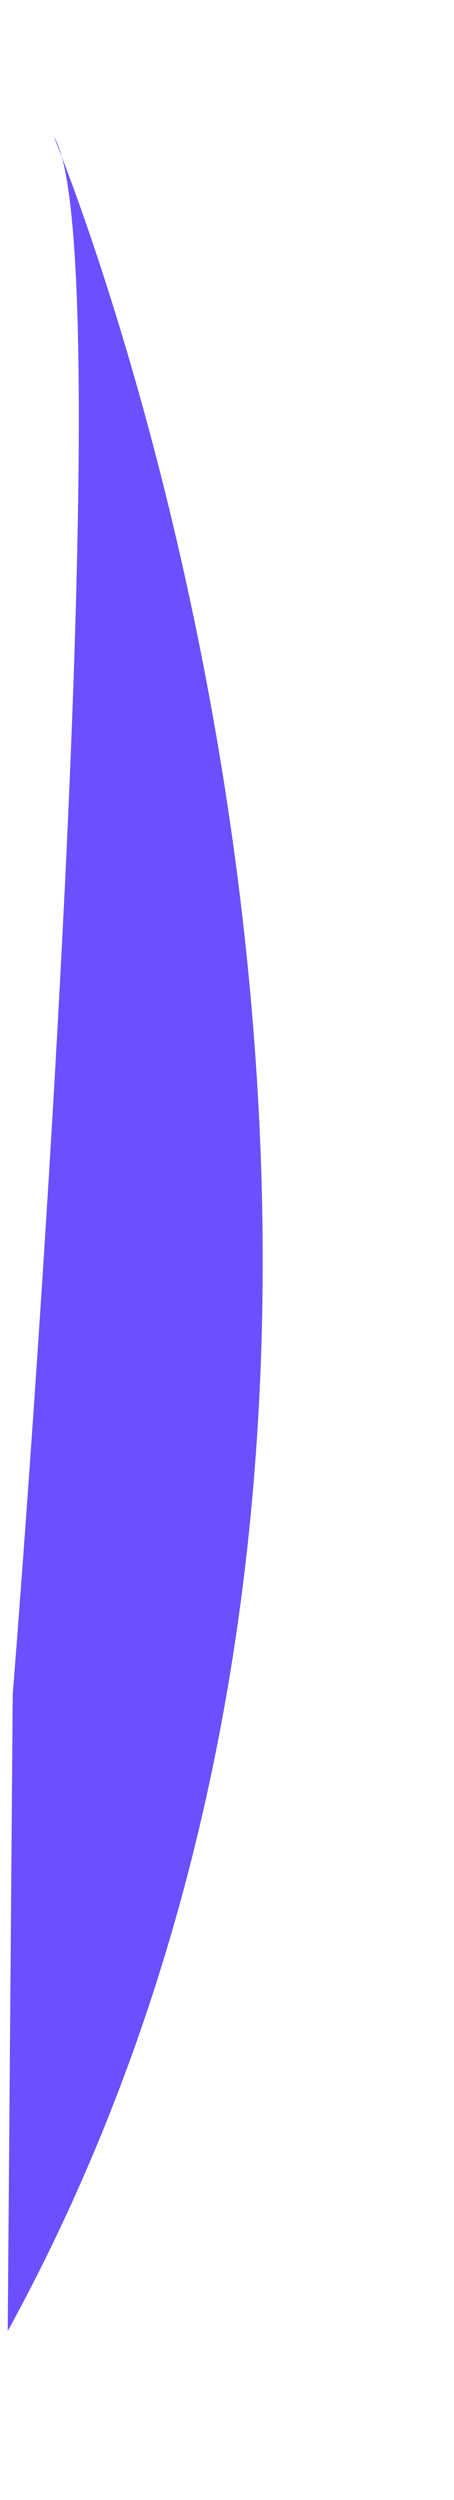 <svg width="2" height="11" viewBox="0 0 2 11" fill="none" xmlns="http://www.w3.org/2000/svg">
<path d="M0.056 7.456C0.056 7.456 0.565 1.116 0.237 0.601C0.237 0.601 2.437 5.87 0.034 10.257L0.056 7.456Z" fill="#6D4FFF"/>
</svg>
